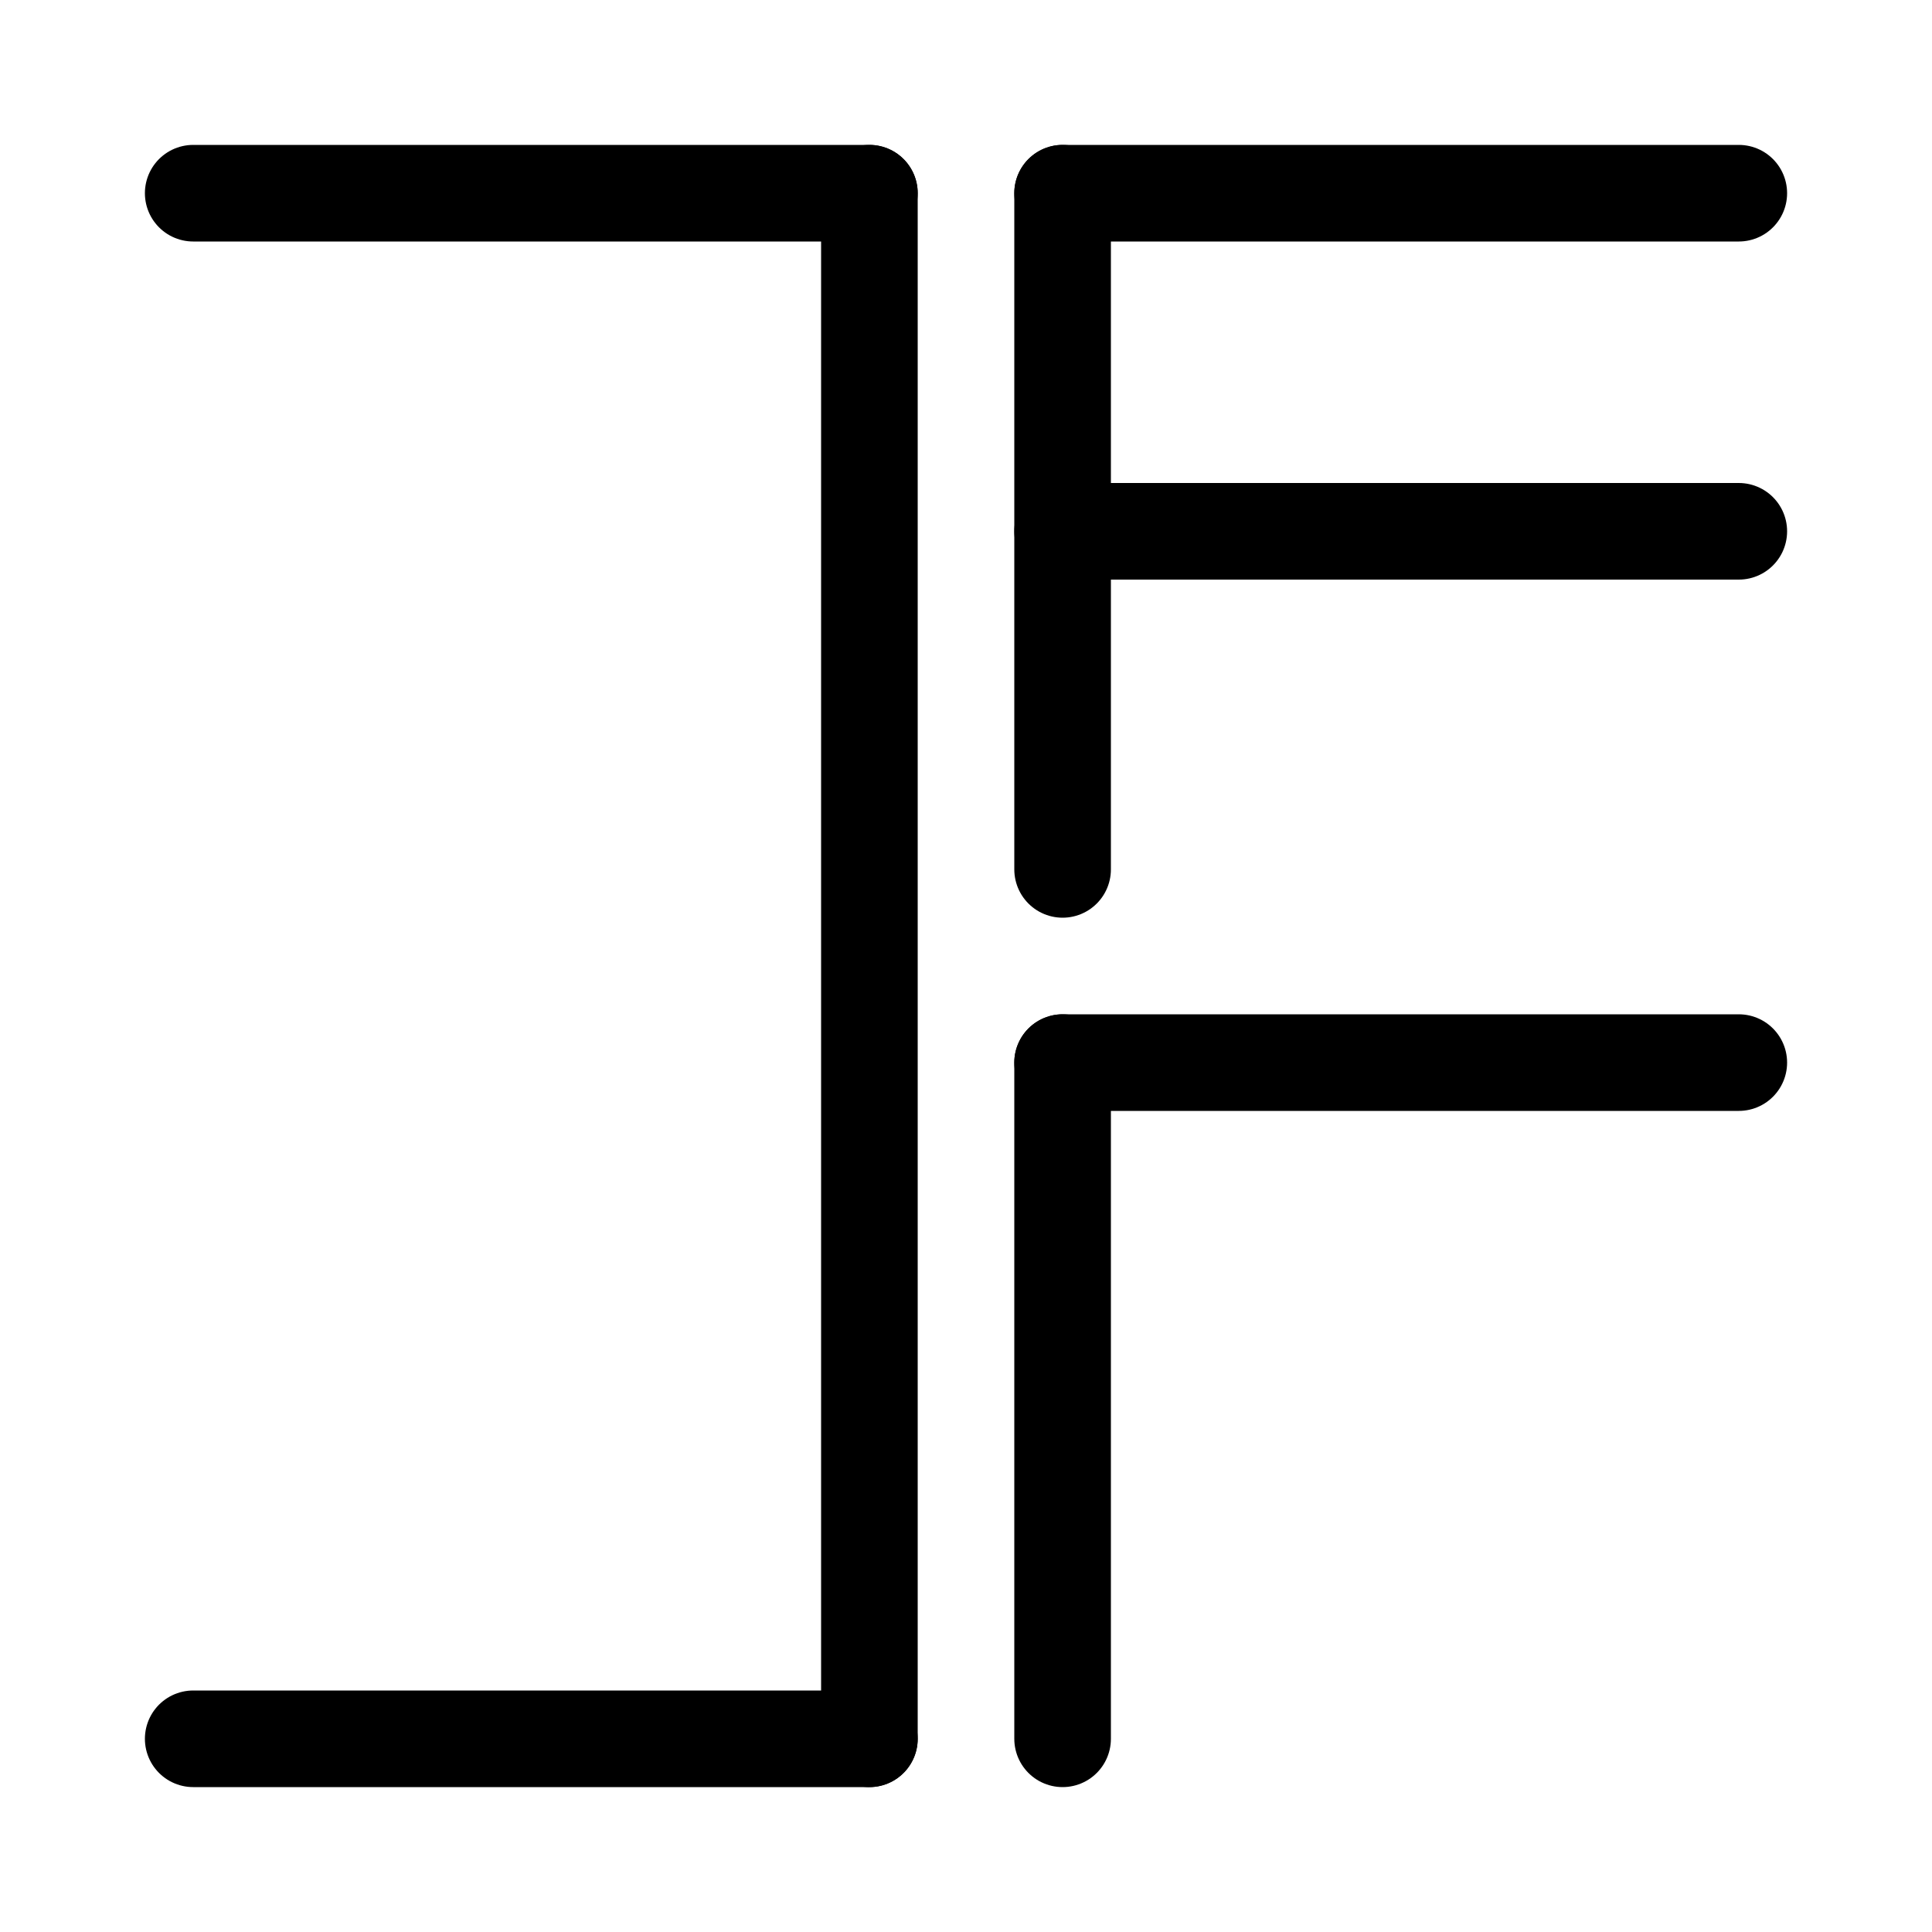 <svg xmlns="http://www.w3.org/2000/svg" width="40" height="40">
<rect width="100%" height="100%" fill="white" />
<g stroke="black" stroke-width="2" stroke-linecap="round">
<g transform="" transform-origin="11 20">
<line x1="4" y1="4" x2="18" y2="4" />
<line x1="4" y1="36" x2="18" y2="36" />
<line x1="18" y1="4" x2="18" y2="36" />
</g>
<g transform="" transform-origin="29 11">
<line x1="22" y1="4" x2="36" y2="4" />
<line x1="22" y1="11" x2="36" y2="11" />
<line x1="22" y1="4" x2="22" y2="18" />
</g>
<g transform="" transform-origin="29 29">
<line x1="22" y1="22" x2="36" y2="22" />
<line x1="22" y1="22" x2="22" y2="36" />
</g>

</g>
</svg>